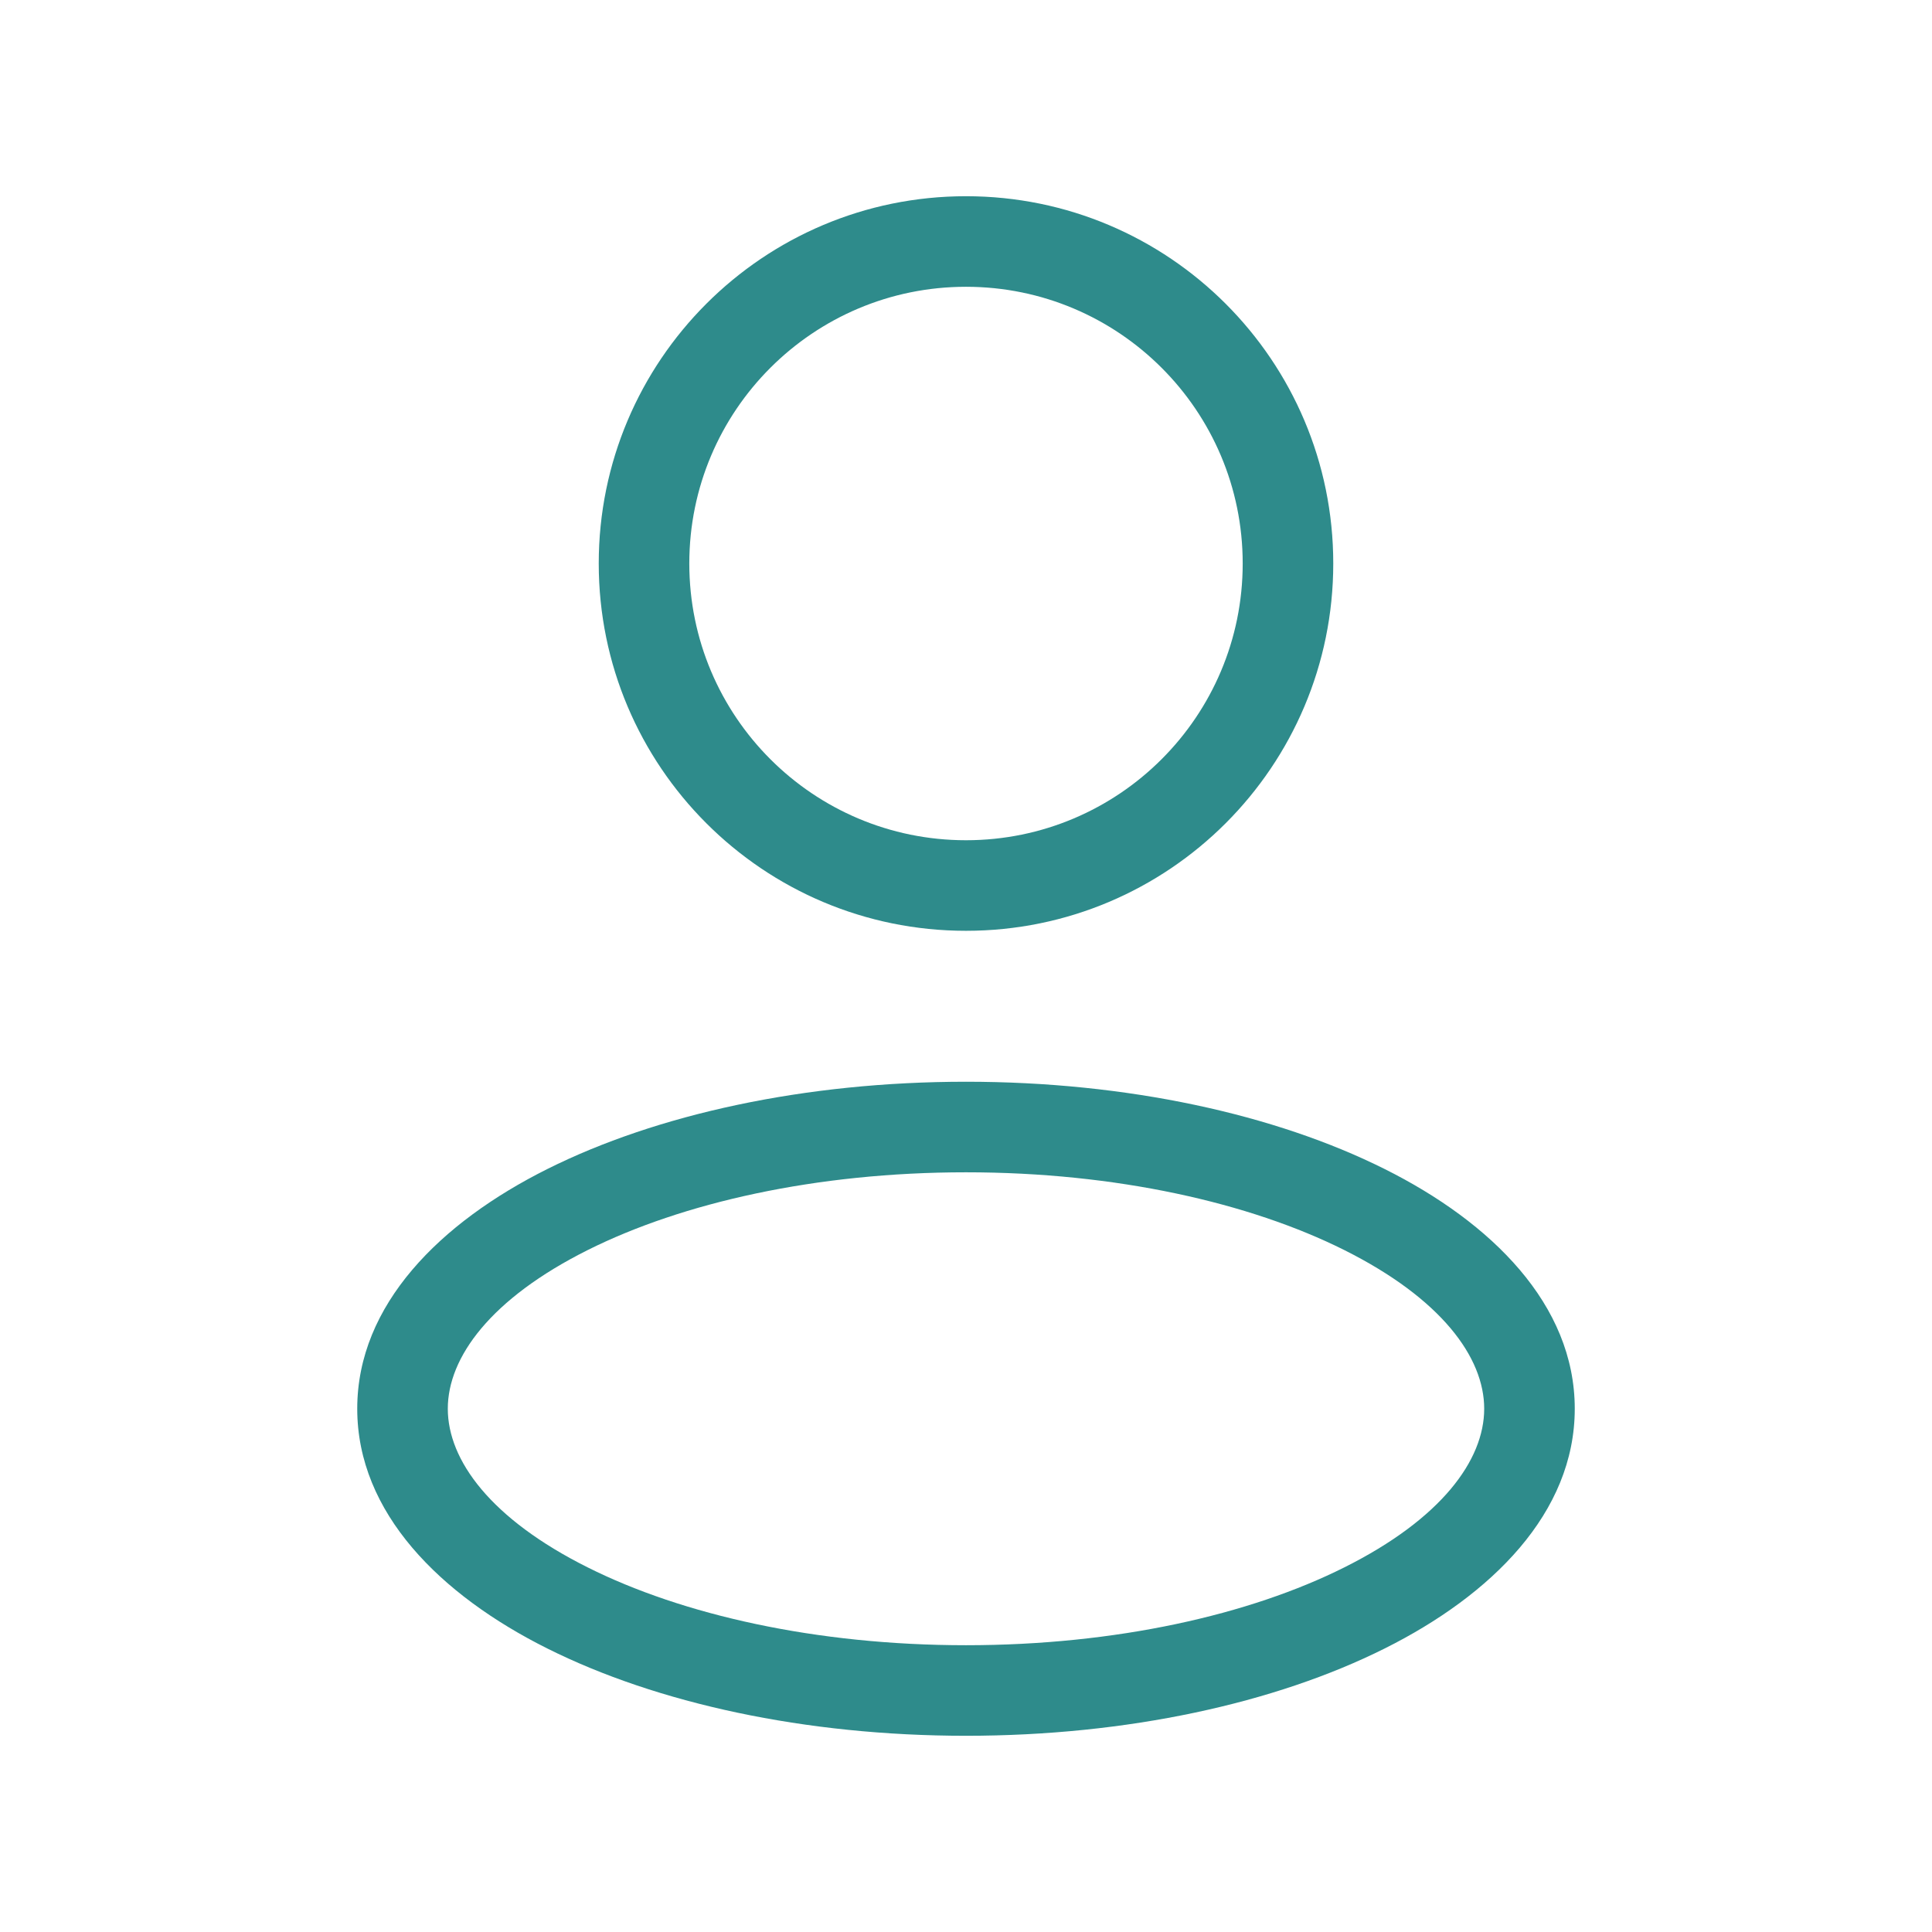<svg width="32" height="32" viewBox="0 0 32 32" fill="none" xmlns="http://www.w3.org/2000/svg">
<path d="M21.333 9.333H20.583C20.583 11.865 18.531 13.917 16 13.917V14.667V15.417C19.36 15.417 22.083 12.693 22.083 9.333H21.333ZM16 14.667V13.917C13.469 13.917 11.417 11.865 11.417 9.333H10.667H9.917C9.917 12.693 12.64 15.417 16 15.417V14.667ZM10.667 9.333H11.417C11.417 6.802 13.469 4.75 16 4.75V4V3.25C12.64 3.25 9.917 5.974 9.917 9.333H10.667ZM16 4V4.75C18.531 4.75 20.583 6.802 20.583 9.333H21.333H22.083C22.083 5.974 19.36 3.25 16 3.25V4ZM25.333 23.333H24.583C24.583 24.185 23.873 25.158 22.264 25.962C20.7 26.745 18.486 27.25 16 27.25V28V28.75C18.669 28.75 21.122 28.211 22.935 27.304C24.704 26.42 26.083 25.059 26.083 23.333H25.333ZM16 28V27.25C13.514 27.25 11.3 26.745 9.736 25.962C8.126 25.158 7.417 24.185 7.417 23.333H6.667H5.917C5.917 25.059 7.296 26.42 9.065 27.304C10.879 28.211 13.332 28.75 16 28.75V28ZM6.667 23.333H7.417C7.417 22.482 8.126 21.509 9.736 20.704C11.3 19.922 13.514 19.417 16 19.417V18.667V17.917C13.332 17.917 10.879 18.456 9.065 19.363C7.296 20.247 5.917 21.608 5.917 23.333H6.667ZM16 18.667V19.417C18.486 19.417 20.7 19.922 22.264 20.704C23.873 21.509 24.583 22.482 24.583 23.333H25.333H26.083C26.083 21.608 24.704 20.247 22.935 19.363C21.122 18.456 18.669 17.917 16 17.917V18.667Z" fill="#2E8B8B"/>
</svg>

